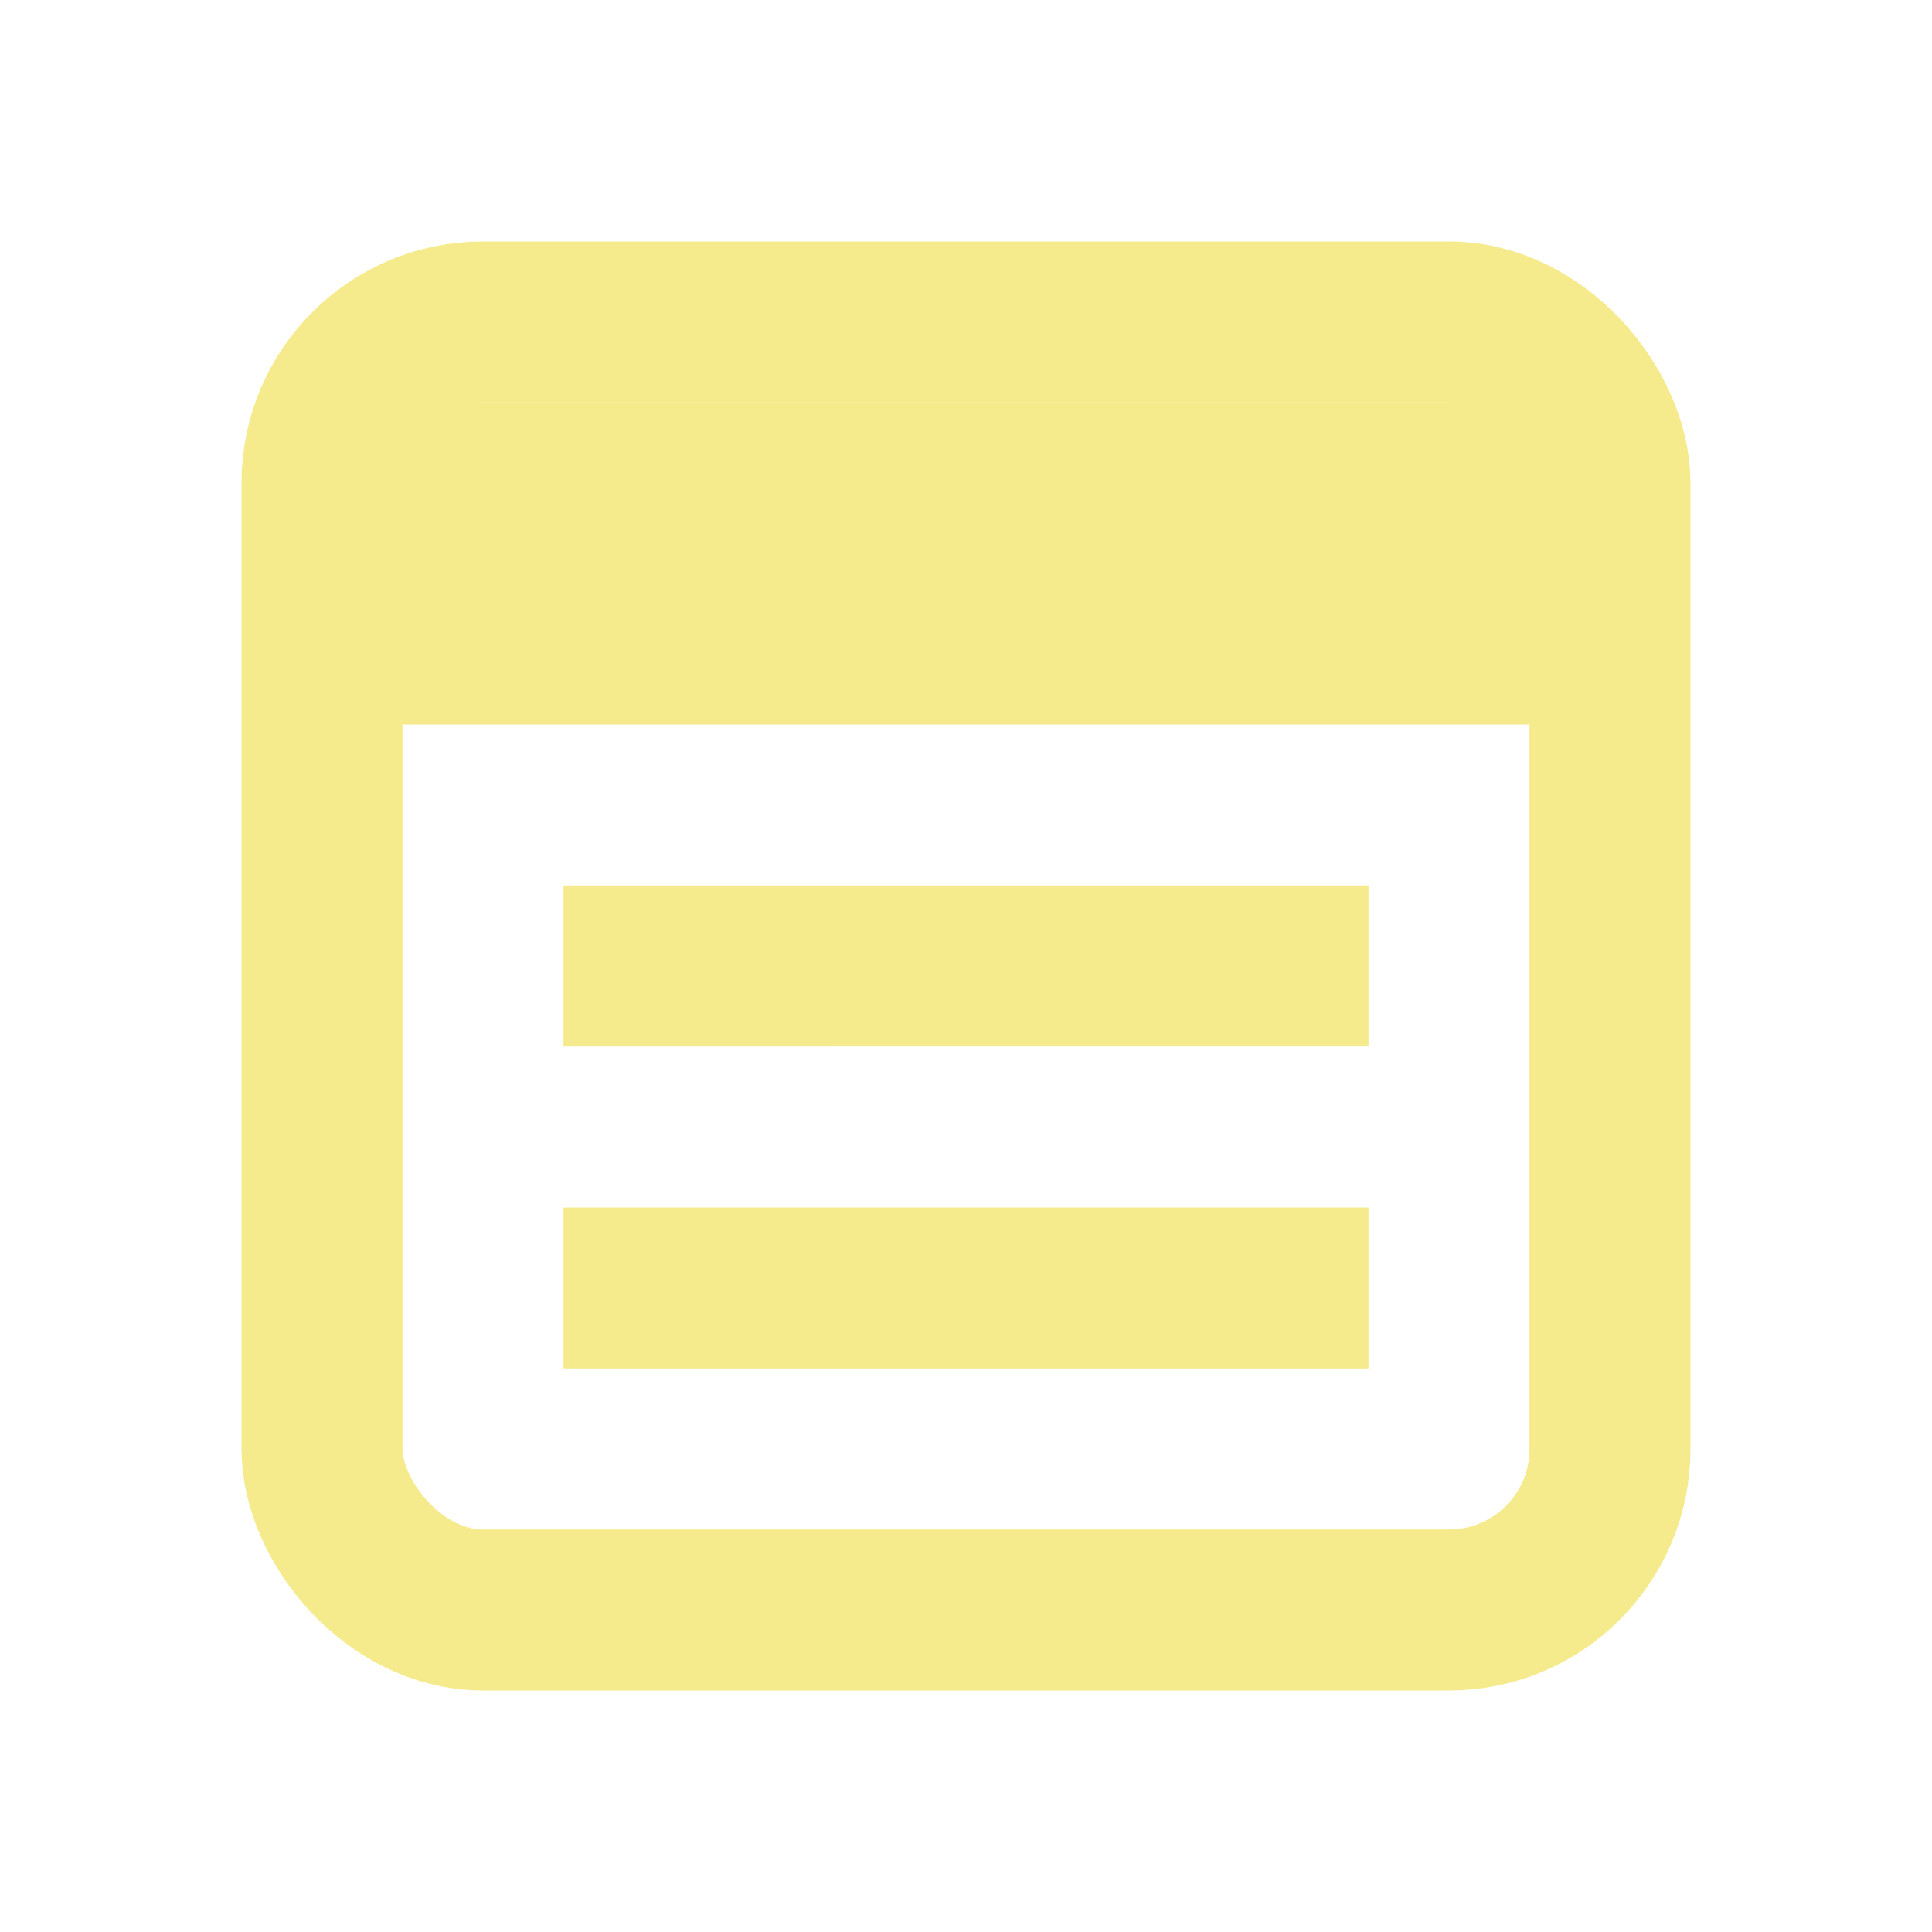 <svg xmlns="http://www.w3.org/2000/svg" width="24" height="24" fill="none"><rect width="16" height="16" x="4" y="4" stroke="#F5EB8D" stroke-width="2" rx="2"/><path fill="#F5EB8D" d="M4 5h16v4H4zM7 11h10v2H7zM7 15h10v2H7z"/></svg>